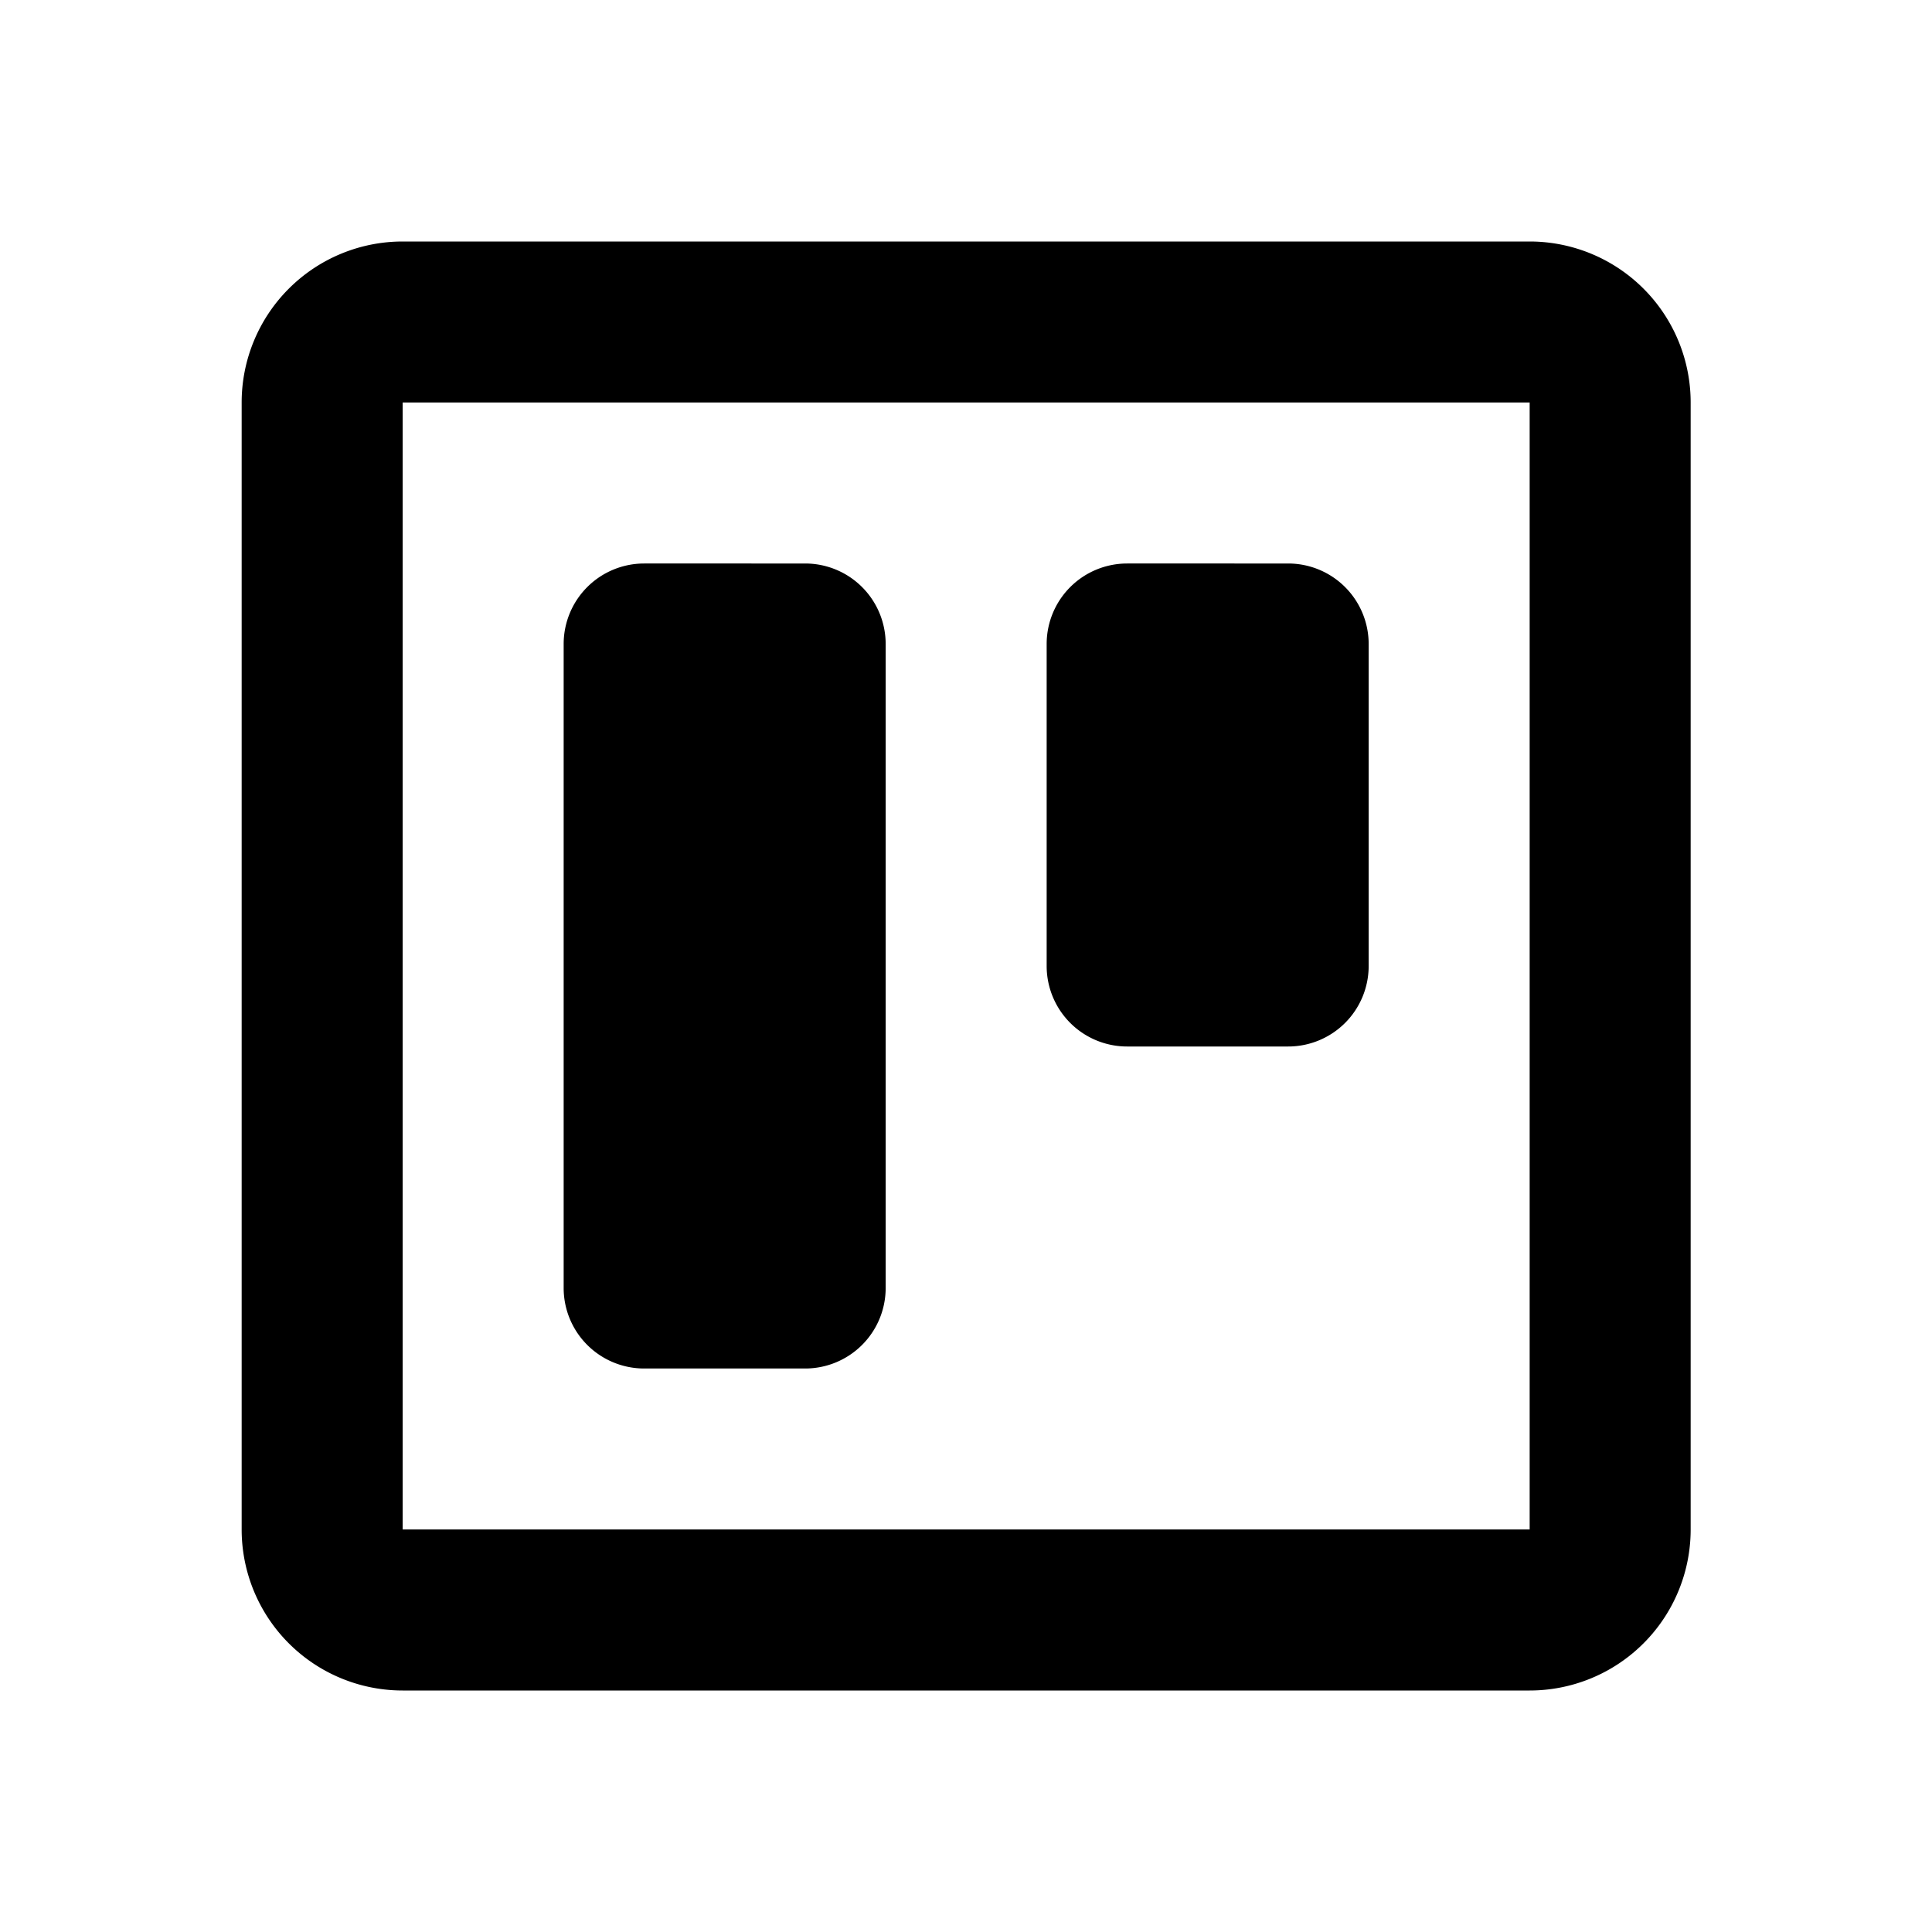 <svg xmlns="http://www.w3.org/2000/svg" viewBox="0 0 24 24"><path d="M5.002 3a2 2 0 0 0-2 2v14a2 2 0 0 0 2 2h14a2 2 0 0 0 2-2V5a2 2 0 0 0-2-2zm0 2h14v14h-14zm3 2a1 1 0 0 0-1 1v8a1 1 0 0 0 1 1h2a1 1 0 0 0 1-1V8a1 1 0 0 0-1-1zm6 0a1 1 0 0 0-1 1v4a1 1 0 0 0 1 1h2a1 1 0 0 0 1-1V8a1 1 0 0 0-1-1z"/></svg>